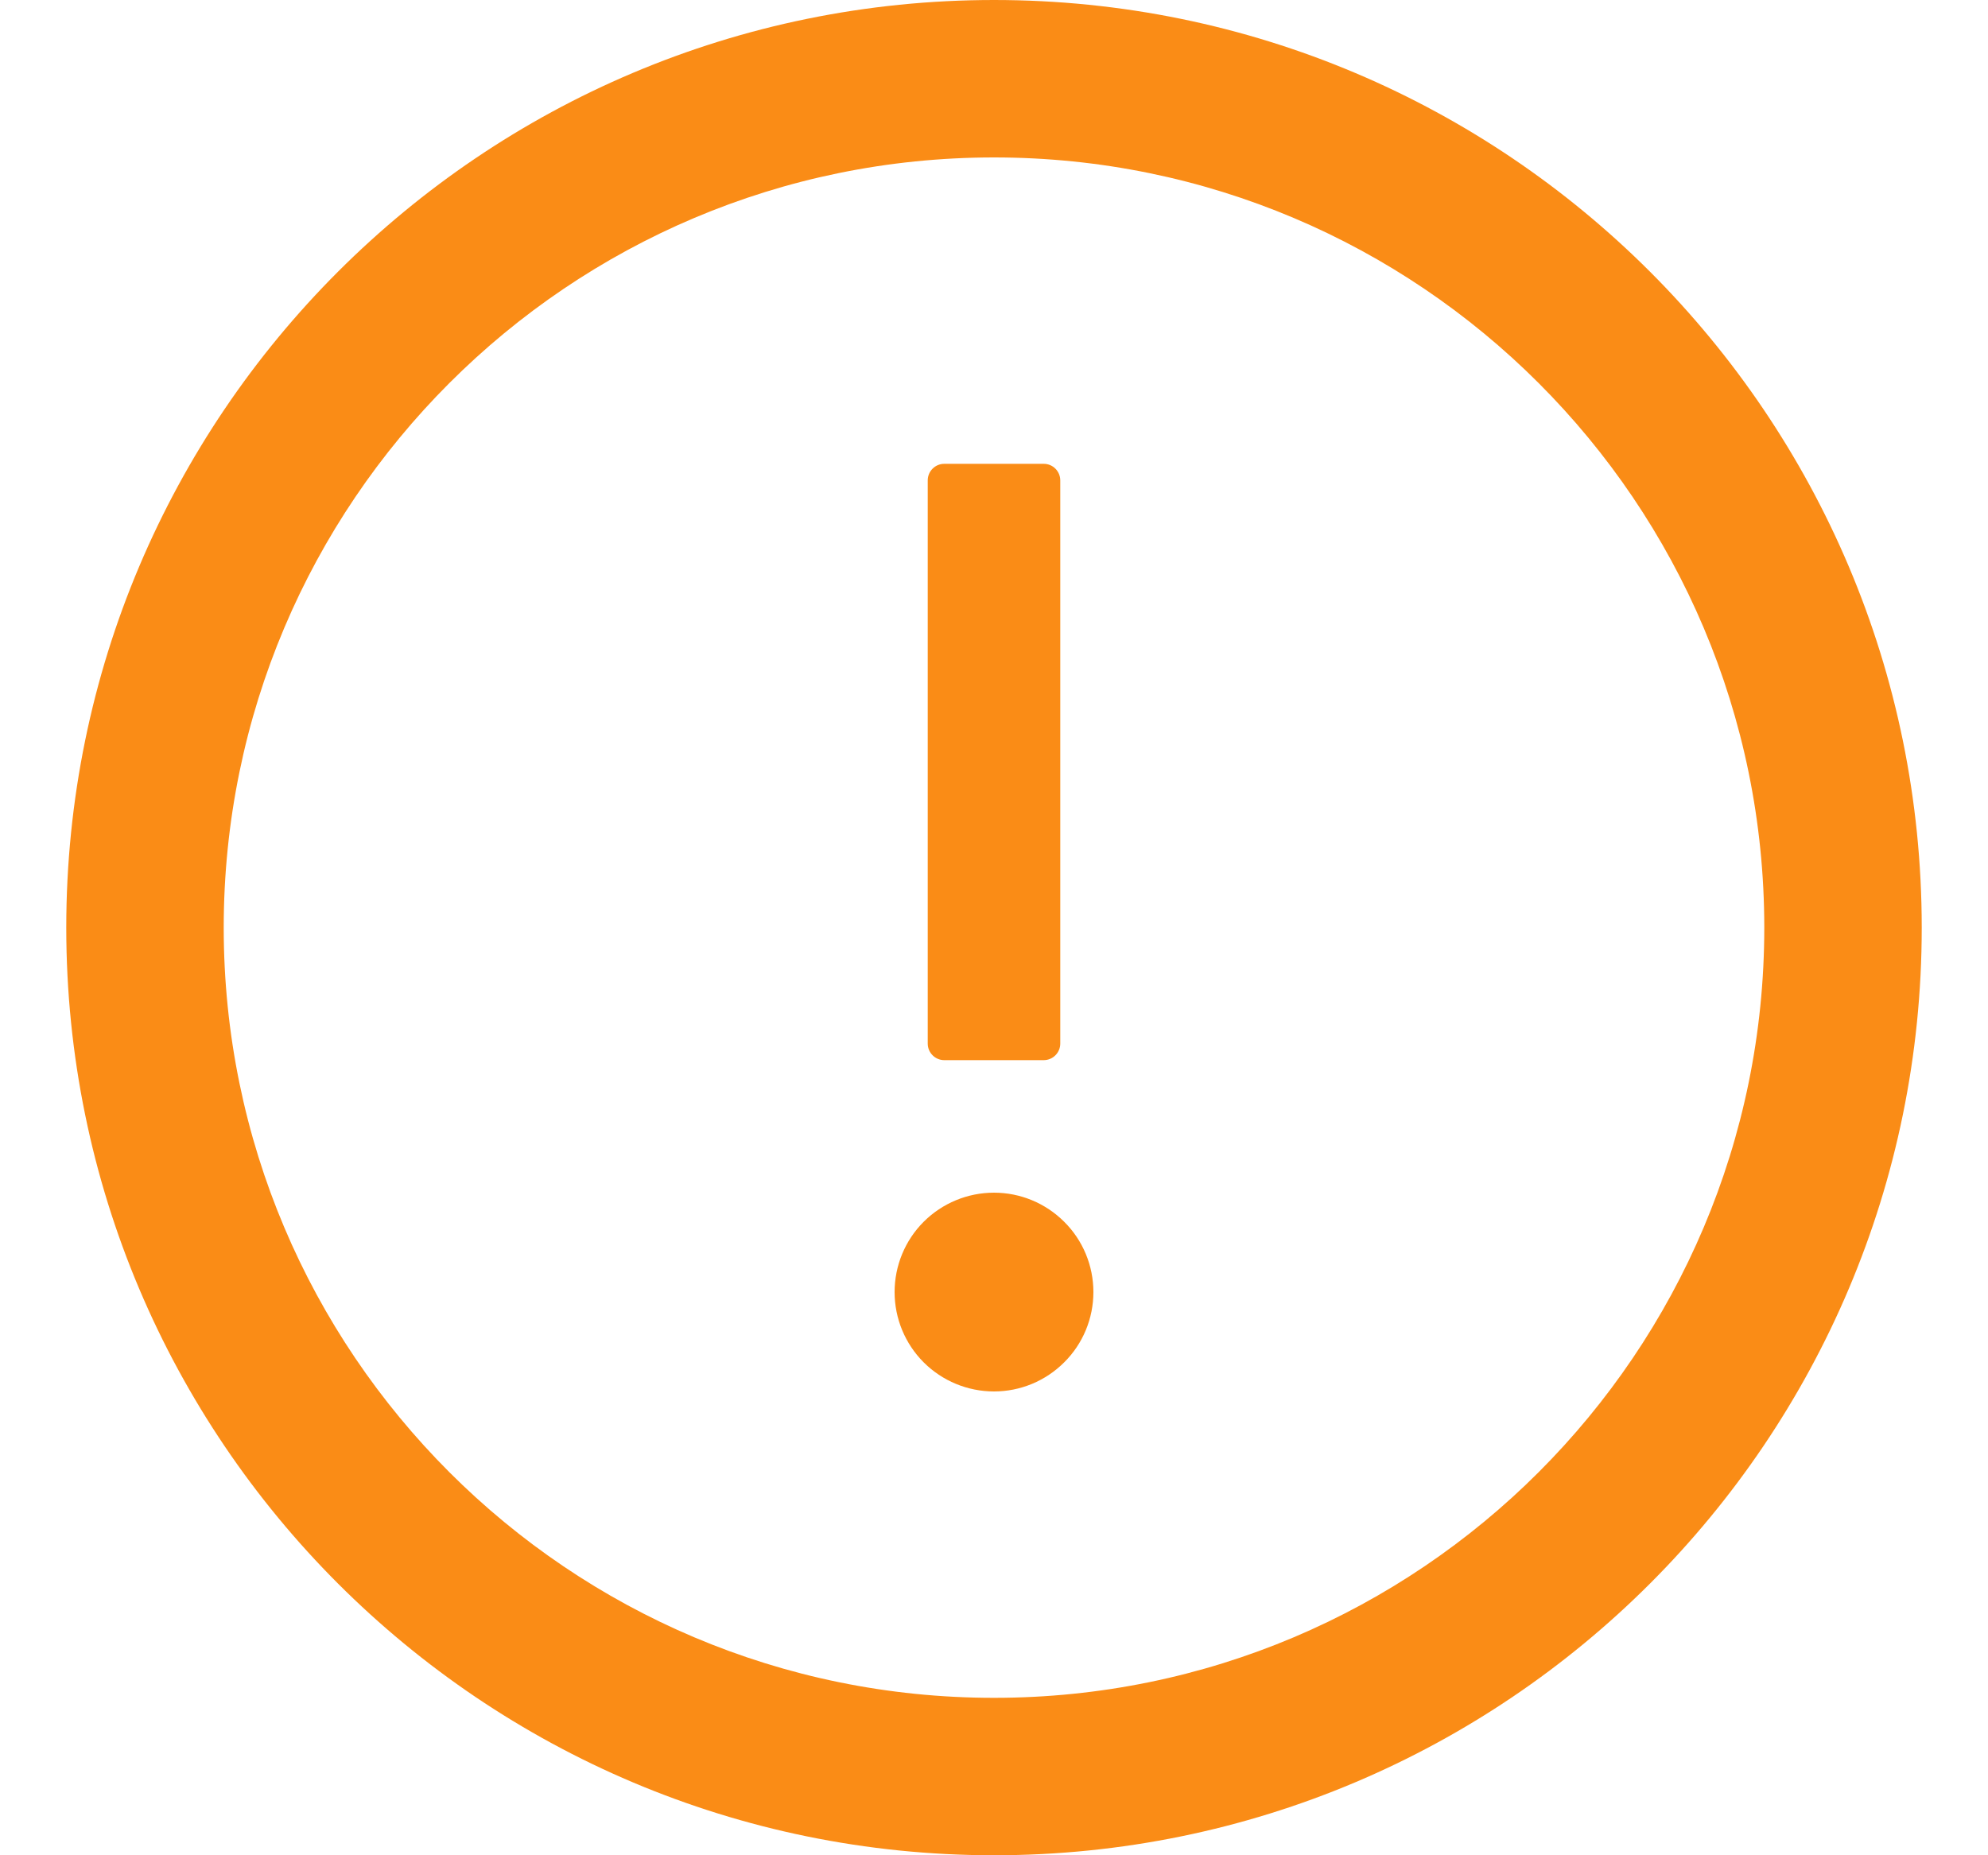 <svg width="15" height="14" viewBox="0 0 15 14" fill="none" xmlns="http://www.w3.org/2000/svg">
<path d="M7.5 0C3.634 0 0.5 3.134 0.5 7C0.5 10.866 3.634 14 7.5 14C11.366 14 14.5 10.866 14.5 7C14.5 3.134 11.366 0 7.5 0ZM7.5 12.812C4.291 12.812 1.688 10.209 1.688 7C1.688 3.791 4.291 1.188 7.5 1.188C10.709 1.188 13.312 3.791 13.312 7C13.312 10.209 10.709 12.812 7.5 12.812Z" fill="#FA8C16"/>
<path d="M6.75 9.75C6.75 9.949 6.829 10.14 6.969 10.28C7.11 10.421 7.301 10.5 7.5 10.5C7.699 10.5 7.889 10.421 8.03 10.28C8.171 10.14 8.25 9.949 8.25 9.75C8.25 9.551 8.171 9.36 8.03 9.22C7.889 9.079 7.699 9 7.5 9C7.301 9 7.11 9.079 6.969 9.22C6.829 9.36 6.75 9.551 6.75 9.75ZM7.125 8H7.875C7.944 8 8 7.944 8 7.875V3.625C8 3.556 7.944 3.5 7.875 3.5H7.125C7.056 3.5 7 3.556 7 3.625V7.875C7 7.944 7.056 8 7.125 8Z" fill="#FA8C16"/>
</svg>
